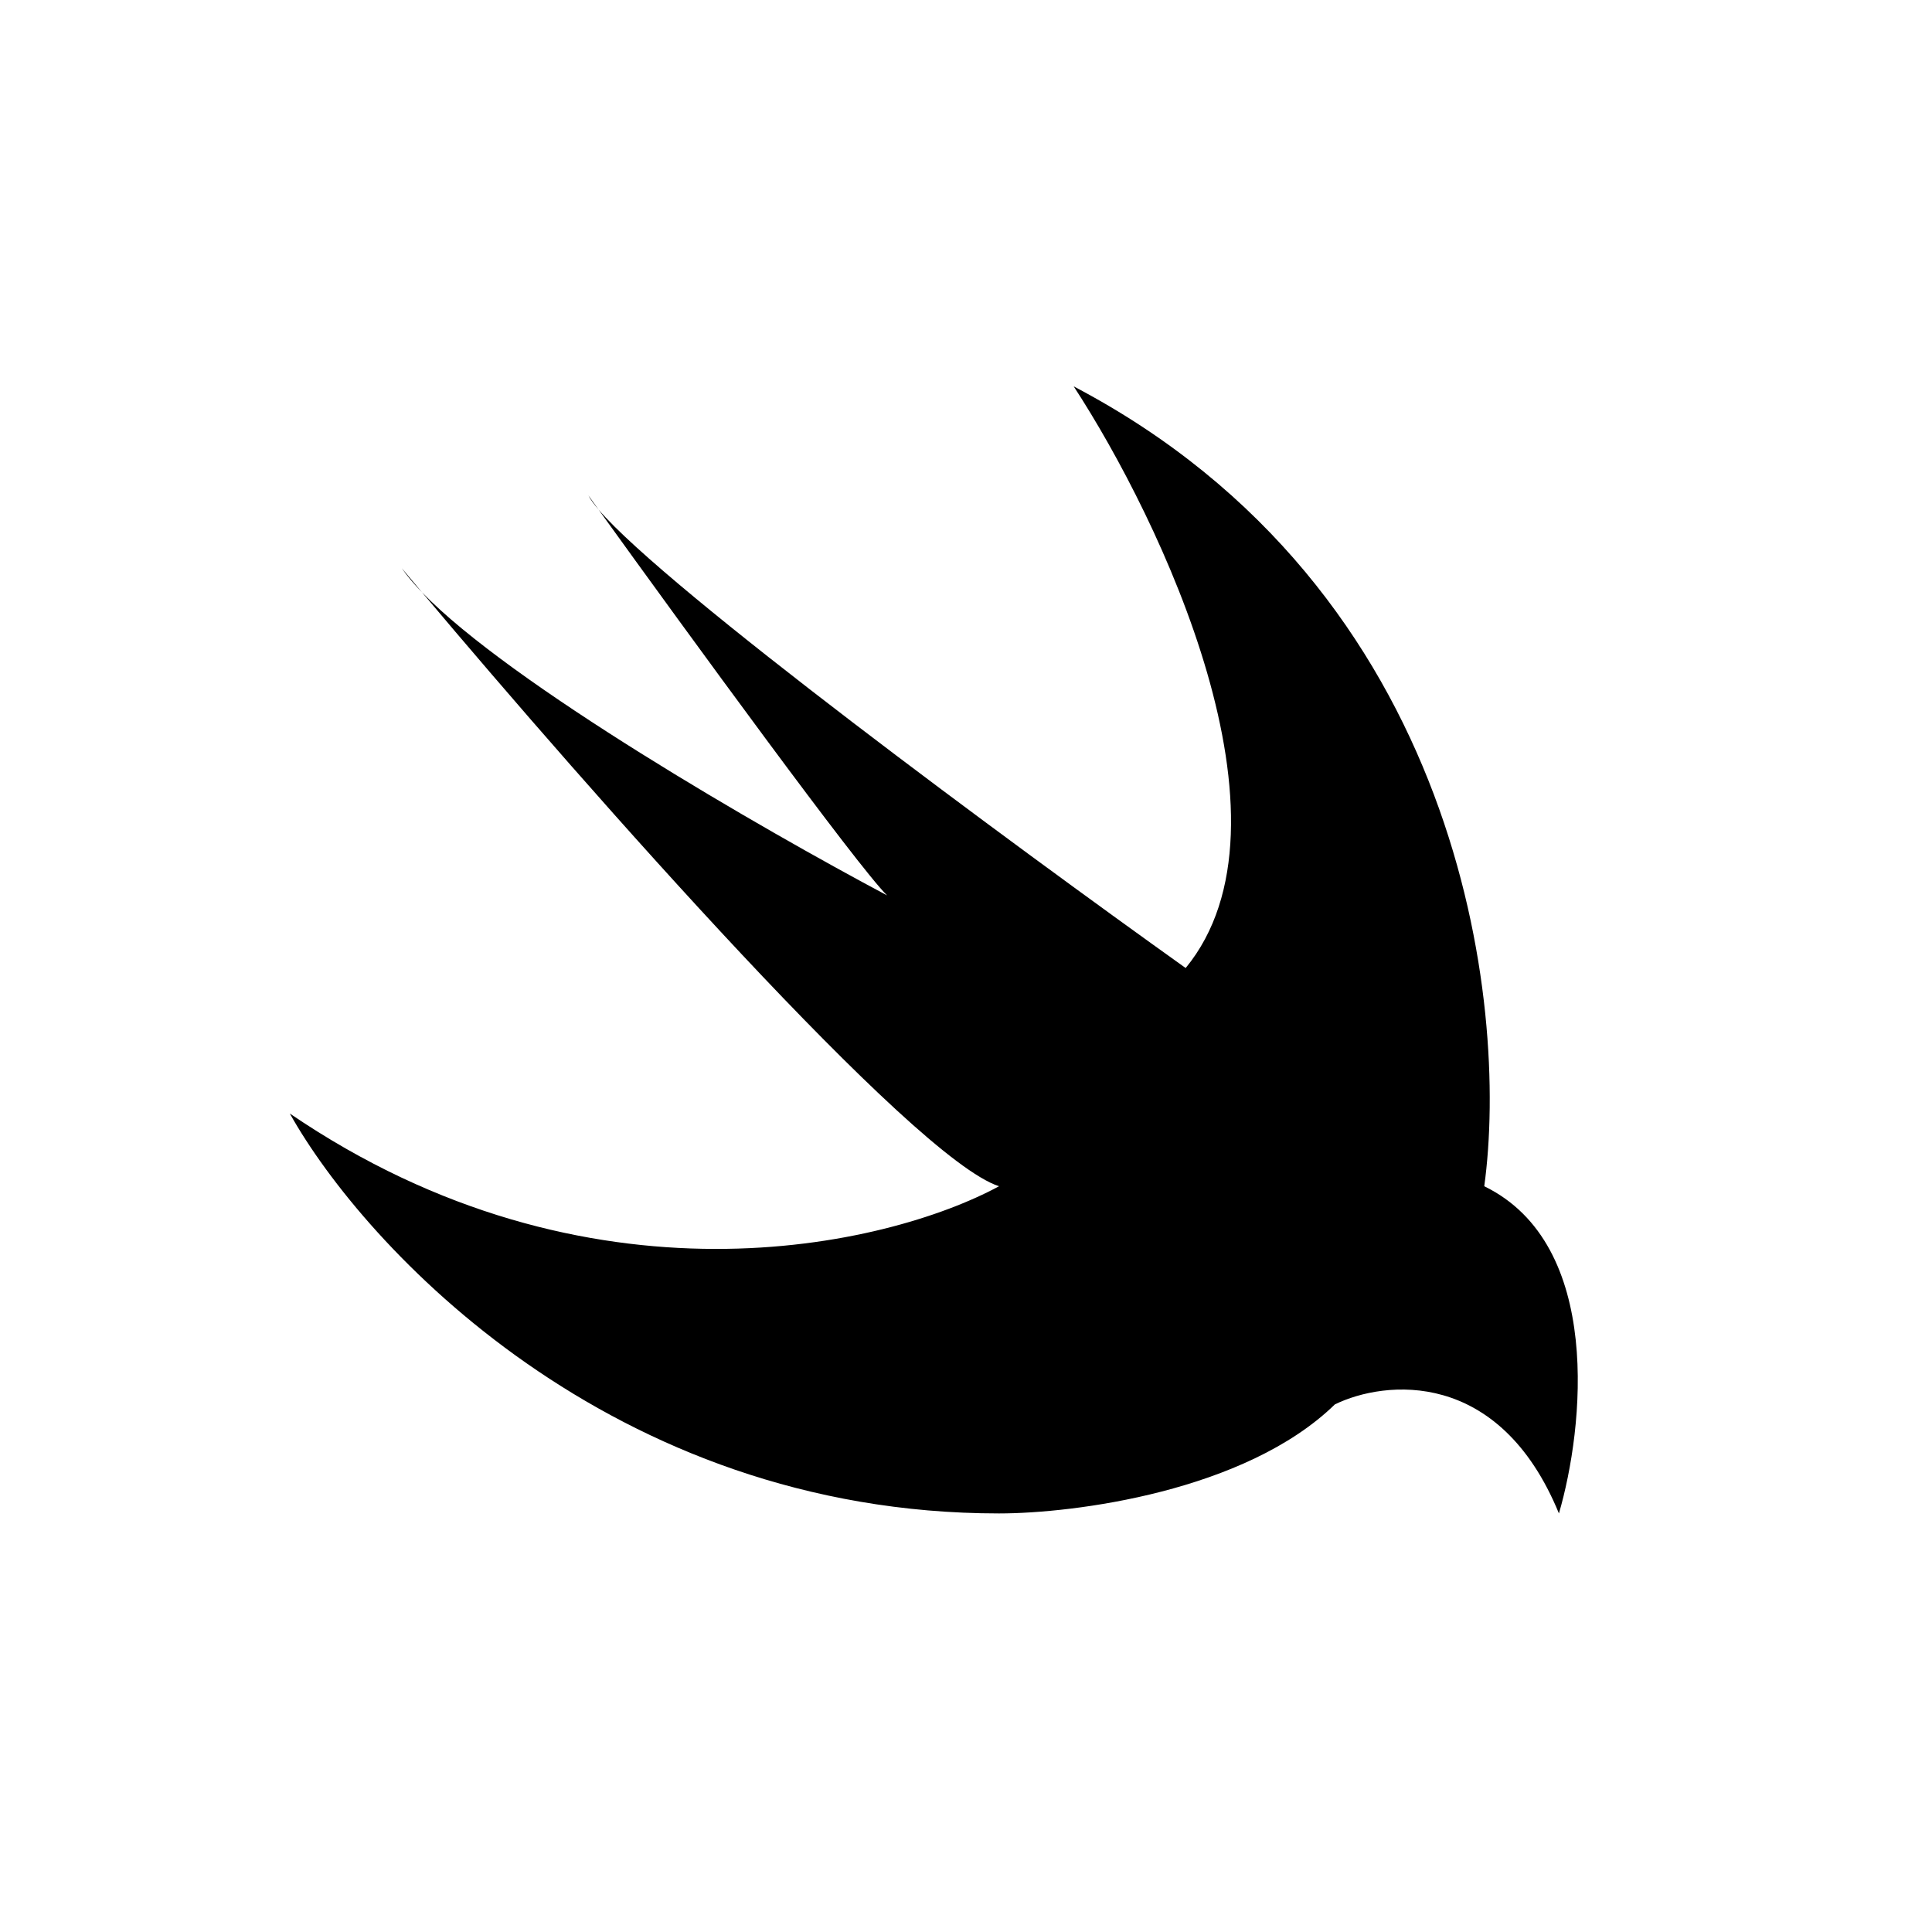 <svg width="20" height="20" viewBox="0 0 20 20" fill="none" xmlns="http://www.w3.org/2000/svg">
<path d="M10.342 15.667C6.323 15.667 3.773 12.907 3 11.527C6.091 13.634 9.183 12.907 10.342 12.28C9.451 11.991 6.116 8.21 4.369 6.132C4.283 6.043 4.212 5.959 4.159 5.882C4.226 5.962 4.296 6.046 4.369 6.132C5.28 7.076 7.888 8.581 9.183 9.269C8.885 8.979 7.131 6.573 6.196 5.275C6.147 5.217 6.111 5.168 6.091 5.129C6.125 5.176 6.16 5.224 6.196 5.275C6.904 6.103 10.467 8.731 12.274 10.021C13.51 8.516 12.016 5.38 11.115 4C15.133 6.108 15.623 10.398 15.365 12.28C16.602 12.882 16.395 14.789 16.138 15.667C15.52 14.161 14.335 14.287 13.819 14.538C12.892 15.441 11.115 15.667 10.342 15.667Z" fill="black"/>
</svg>
